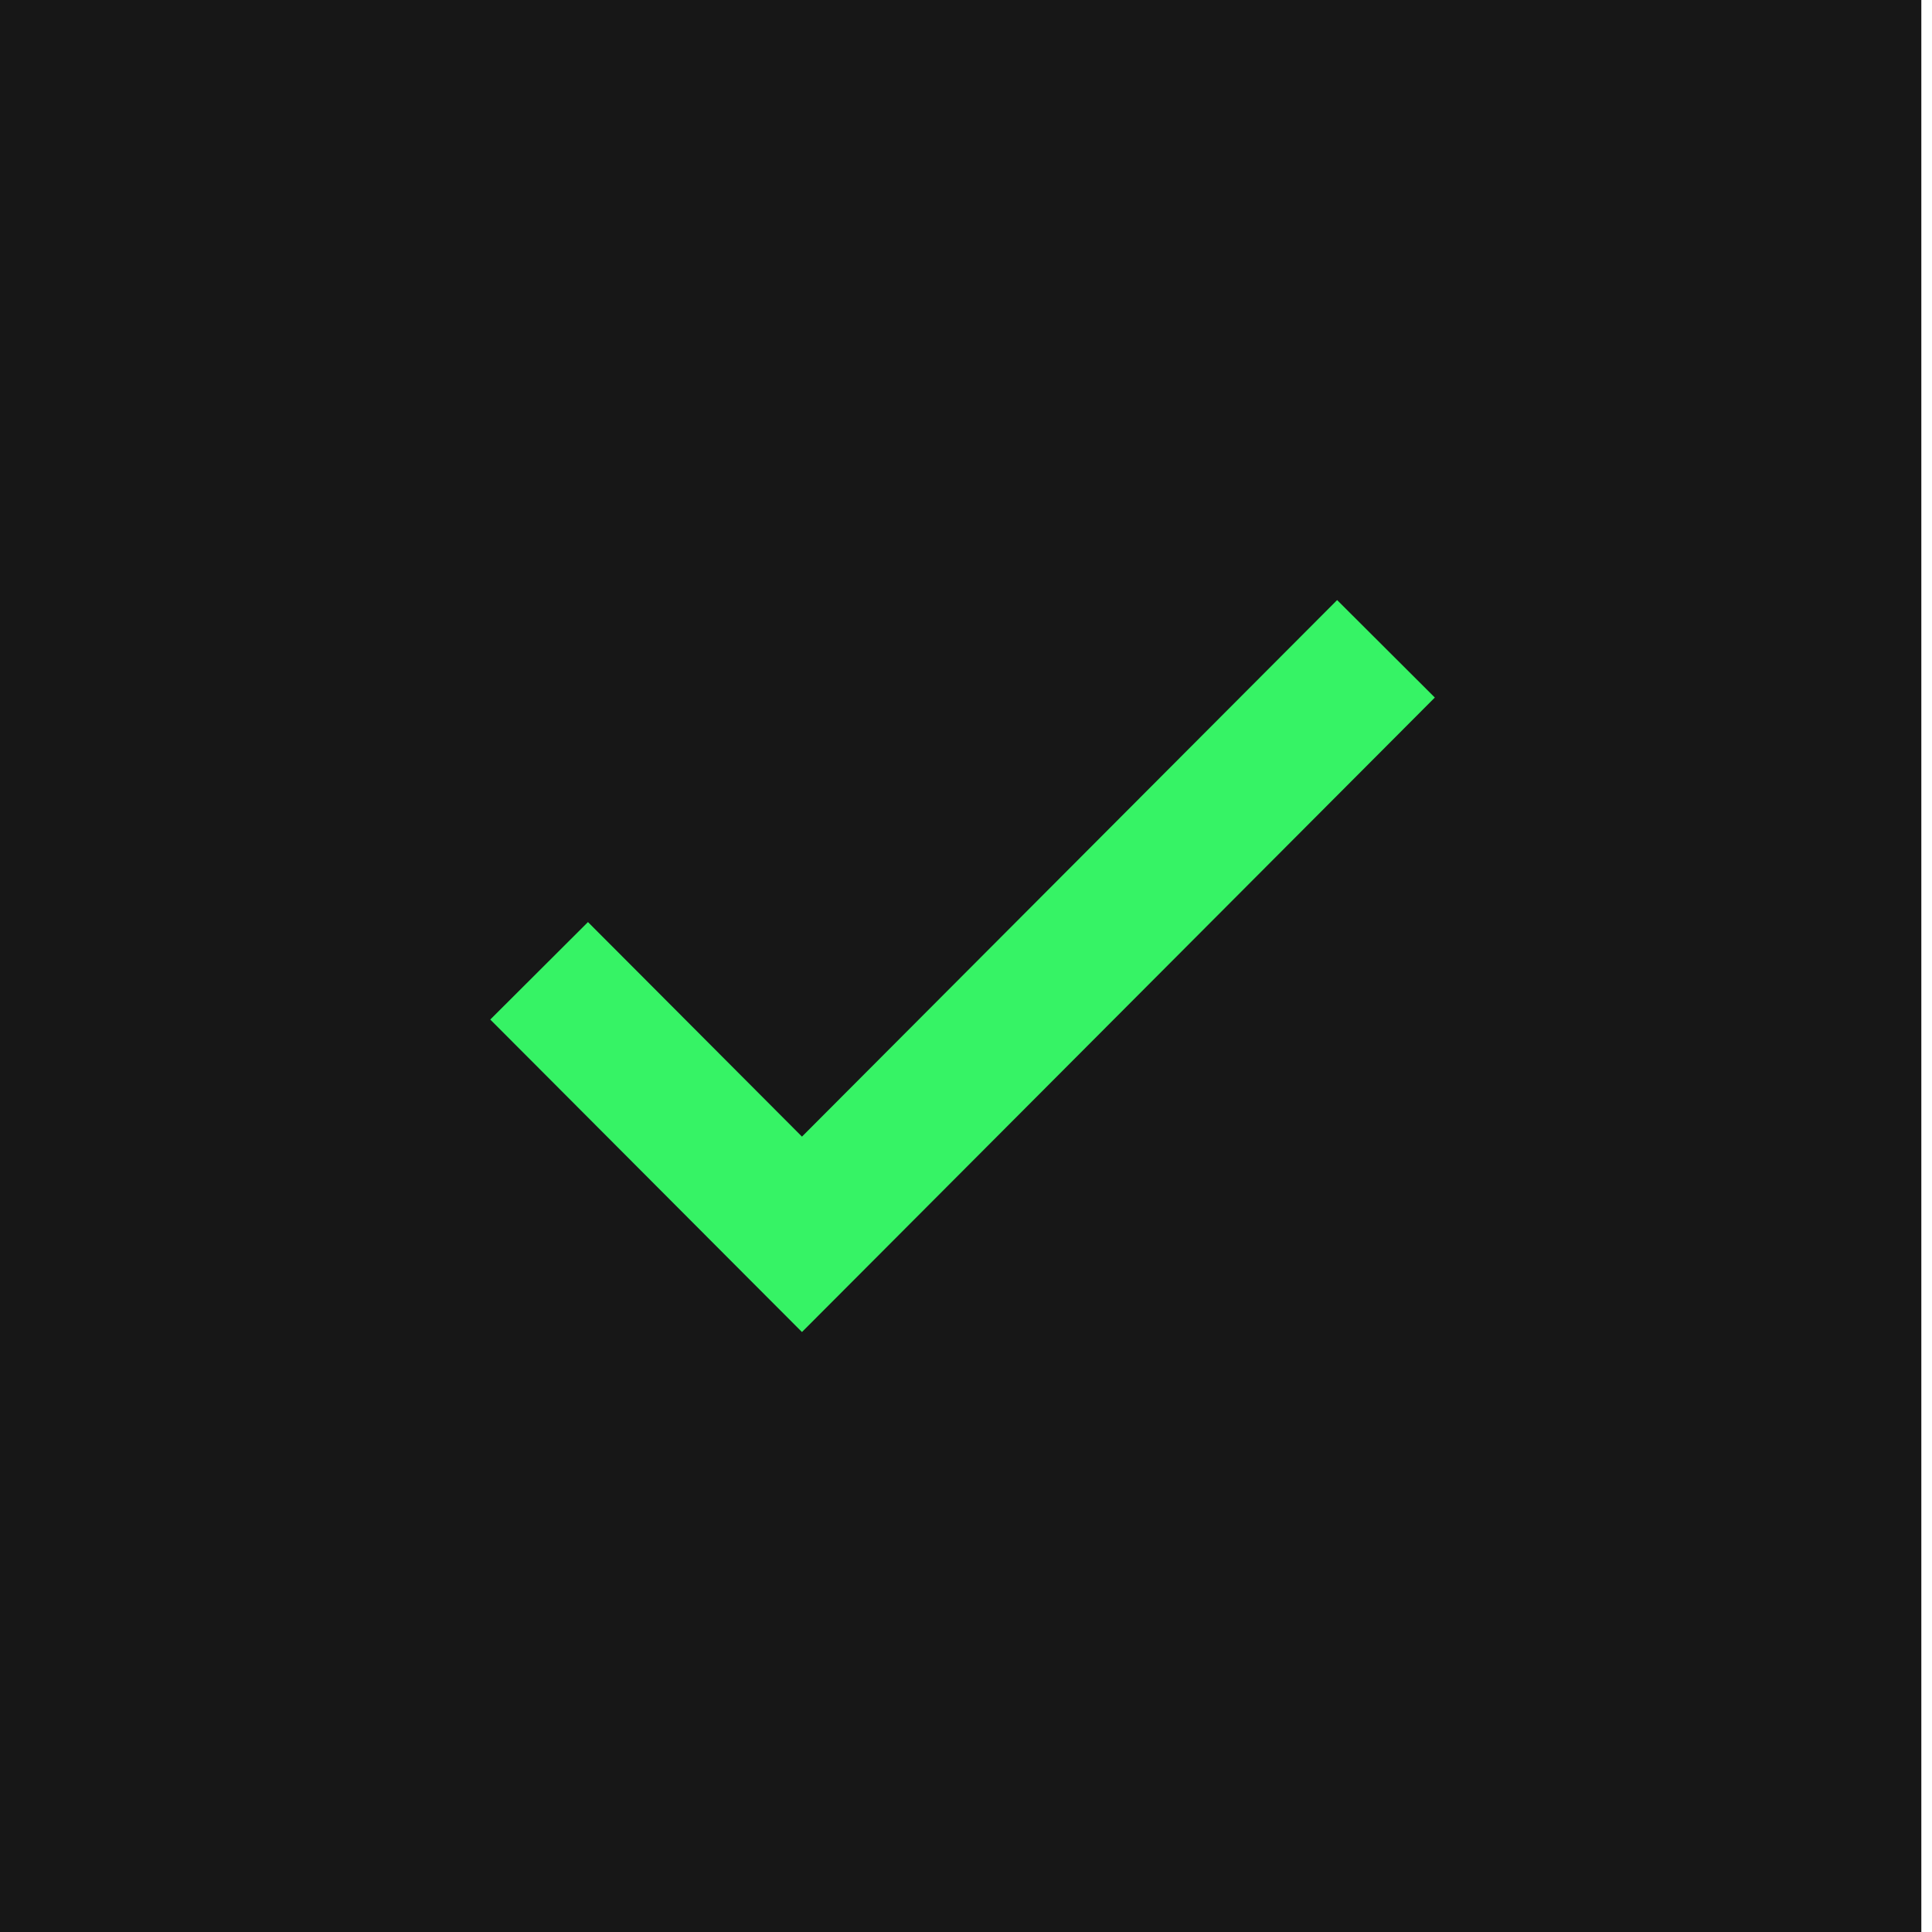 <svg width="42" height="42" viewBox="0 0 42 42" fill="none" xmlns="http://www.w3.org/2000/svg">
<rect width="41.768" height="42" fill="#171717"/>
<path d="M13.842 21.107L12.782 20.045L10.658 22.164L11.718 23.226L13.842 21.107ZM17.434 26.833L16.372 27.893L17.434 28.957L18.496 27.893L17.434 26.833ZM30.133 16.226L31.192 15.164L29.068 13.045L28.009 14.107L30.133 16.226ZM11.718 23.226L16.372 27.893L18.496 25.774L13.842 21.107L11.718 23.226ZM18.496 27.893L30.133 16.226L28.009 14.107L16.372 25.774L18.496 27.893Z" fill="#36F365"/>
</svg>
